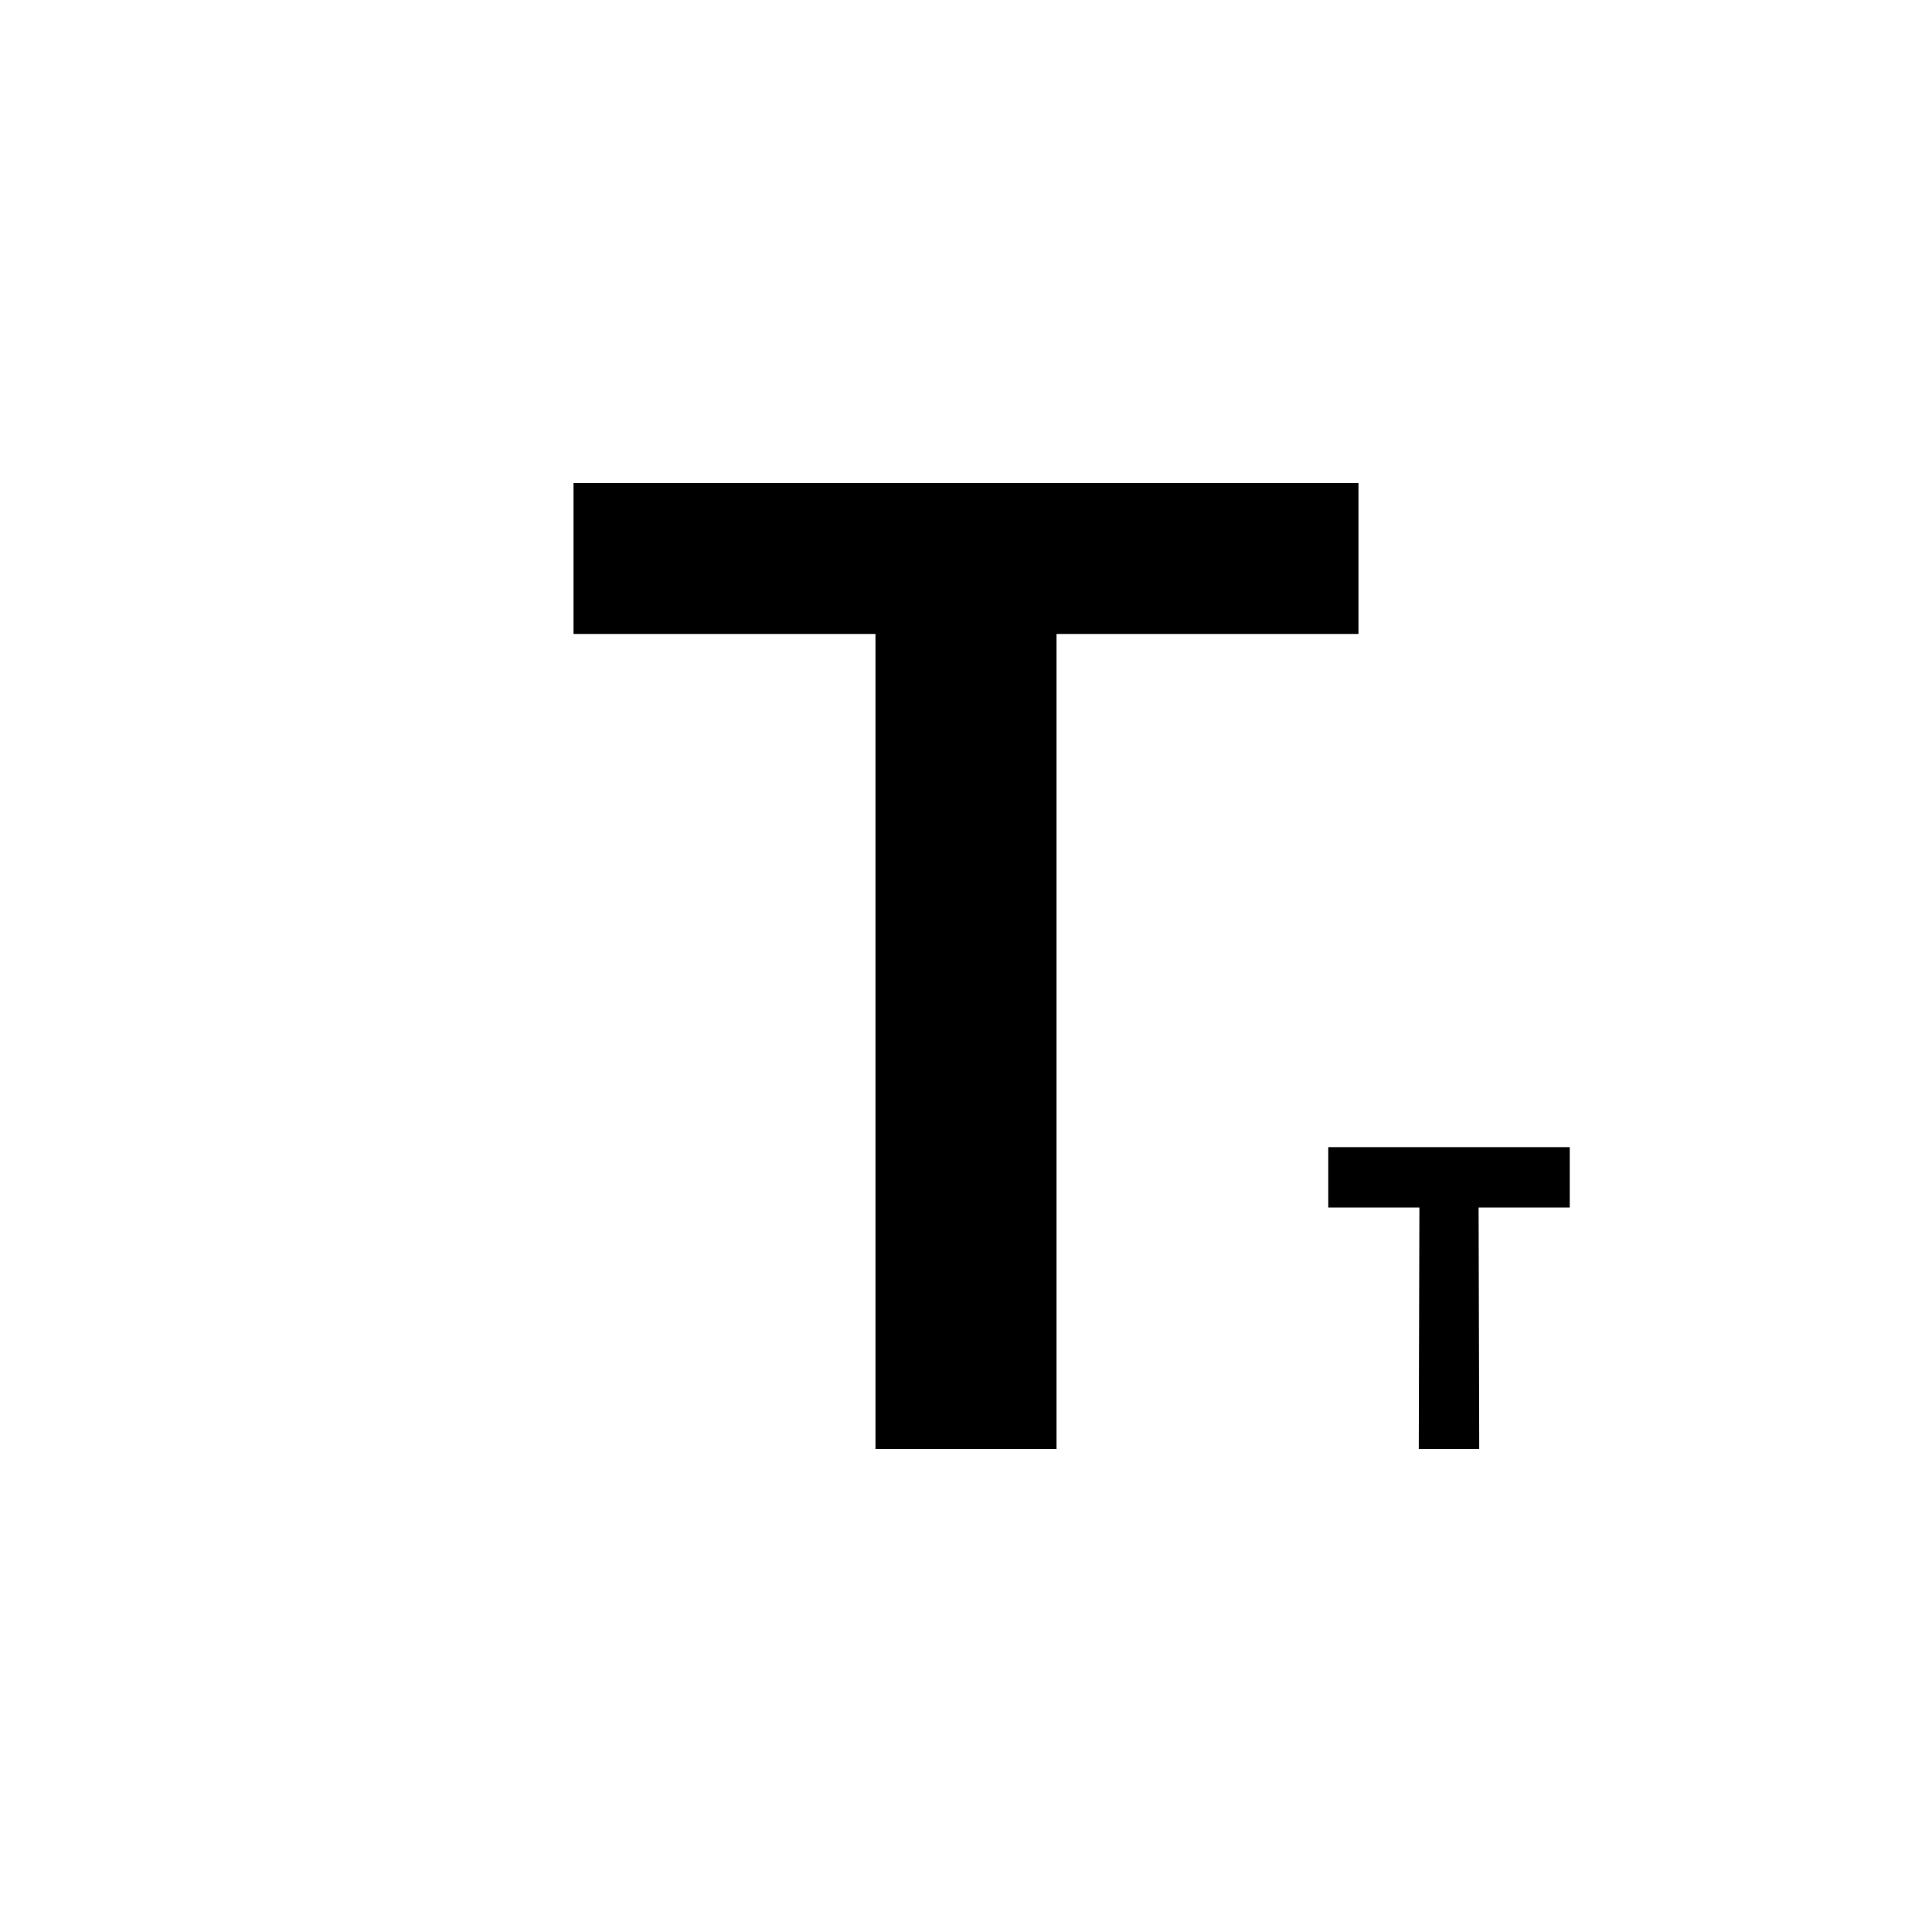<?xml version="1.0" encoding="iso-8859-1"?>
<!-- Generator: Adobe Illustrator 18.0.0, SVG Export Plug-In . SVG Version: 6.00 Build 0)  -->
<!DOCTYPE svg PUBLIC "-//W3C//DTD SVG 1.1//EN" "http://www.w3.org/Graphics/SVG/1.1/DTD/svg11.dtd">
<svg version="1.1" xmlns="http://www.w3.org/2000/svg" xmlns:xlink="http://www.w3.org/1999/xlink" x="0px" y="0px"
	 viewBox="0 0 28 28" style="enable-background:new 0 0 28 28;" xml:space="preserve">
<g id="subscript">
	<g>
		<polygon points="19.688,7 8.312,7 8.312,9.188 12.688,9.188 12.688,21 15.312,21 15.312,9.188 19.688,9.188 		"/>
		<polygon points="22.75,16.625 19.25,16.625 19.25,17.5 20.571,17.5 20.562,21 21.438,21 21.429,17.5 22.75,17.5 		"/>
	</g>
</g>
<g id="Layer_1">
</g>
</svg>
